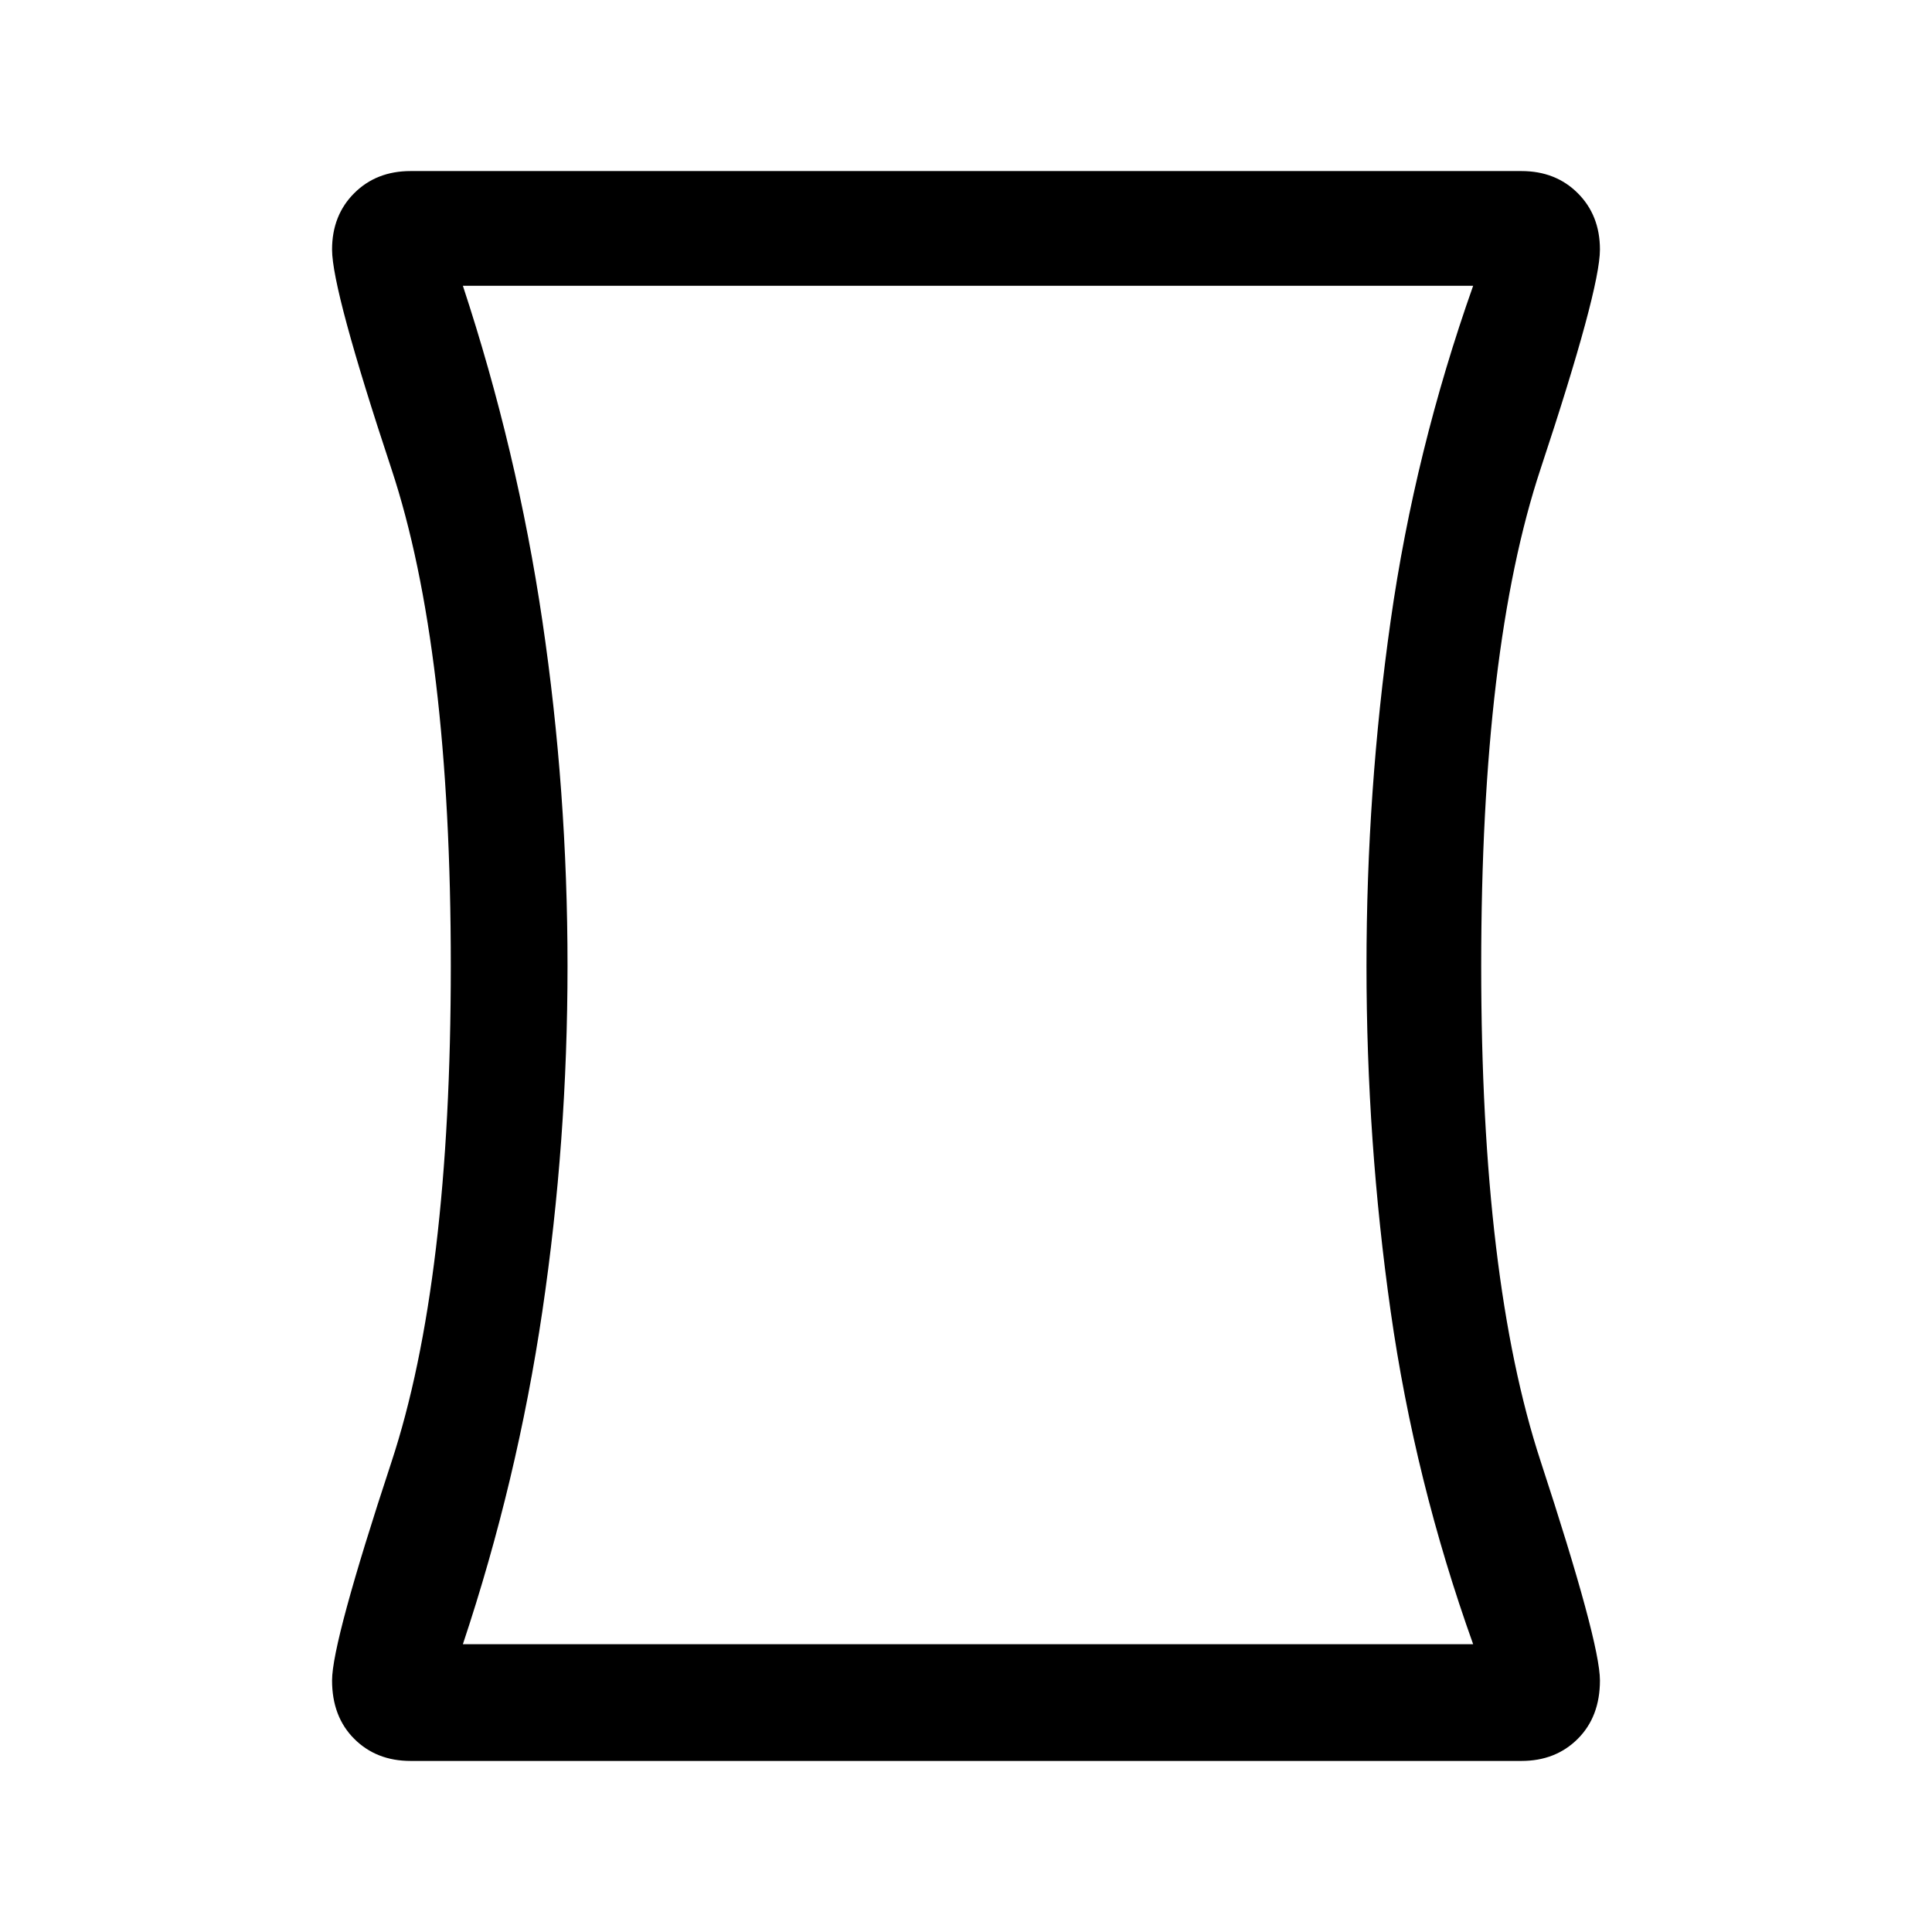 <svg xmlns="http://www.w3.org/2000/svg" height="48" width="48"><path d="M10.2 43.75q-.85 0-1.4-.55-.55-.55-.55-1.45 0-.95 1.475-5.425T11.2 24q0-7.9-1.475-12.35Q8.25 7.2 8.25 6.2q0-.85.55-1.4.55-.55 1.4-.55h27.6q.85 0 1.4.55.55.55.55 1.4 0 1-1.475 5.45T36.8 24q0 7.8 1.475 12.3 1.475 4.5 1.475 5.45 0 .9-.55 1.45-.55.55-1.4.55Zm26.4-2.9q-1.45-4.05-2.05-8.275-.6-4.225-.6-8.575t.6-8.575q.6-4.225 2.05-8.325H11.5q1.35 4.1 1.975 8.325T14.1 24q0 4.35-.625 8.575T11.5 40.85ZM24 24Z"/></svg>